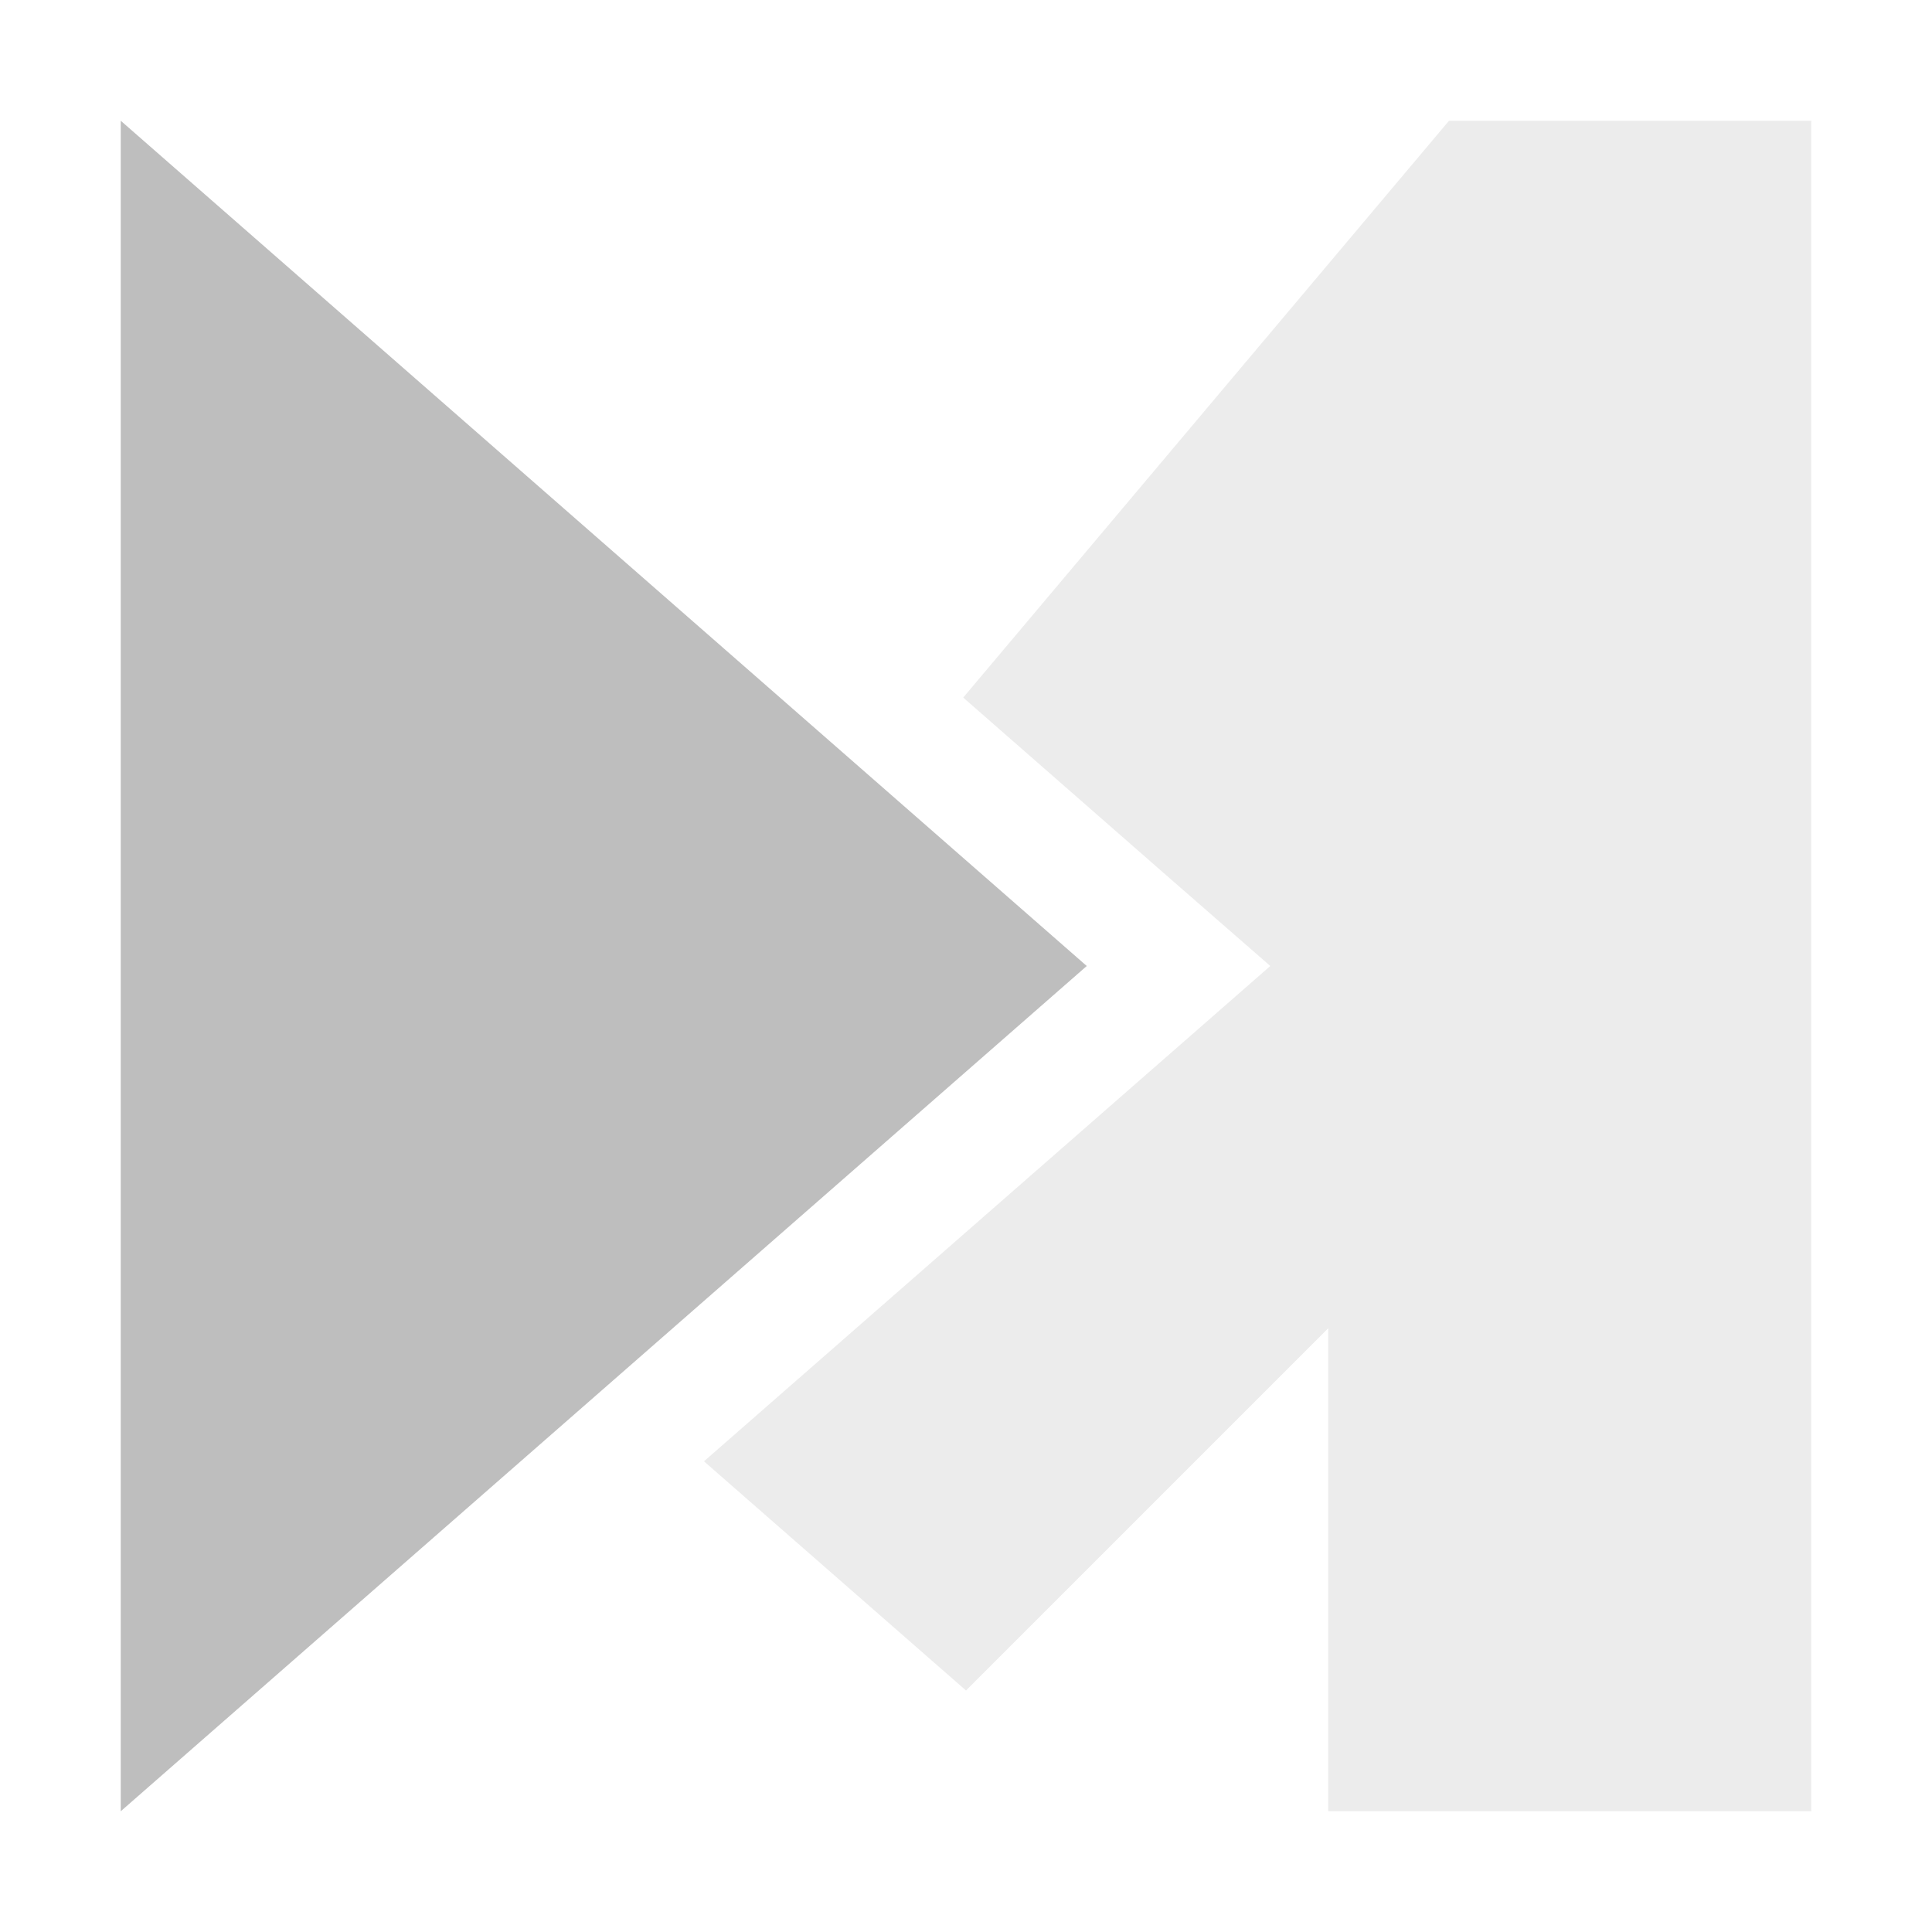 <svg xmlns="http://www.w3.org/2000/svg" width="16" height="16"><defs><style id="current-color-scheme" type="text/css">.ColorScheme-Text{color:#bebebe}</style></defs><path class="ColorScheme-Text" d="M12 1L7.977 5.777l1.681 1.471.862.752-4.69 4.102L8 14l3-3v4h4V1z" fill="currentColor" opacity=".3"/><path d="M9 8l-4 3.5L1 15V1l4 3.5z" class="ColorScheme-Text" fill="currentColor"/></svg>